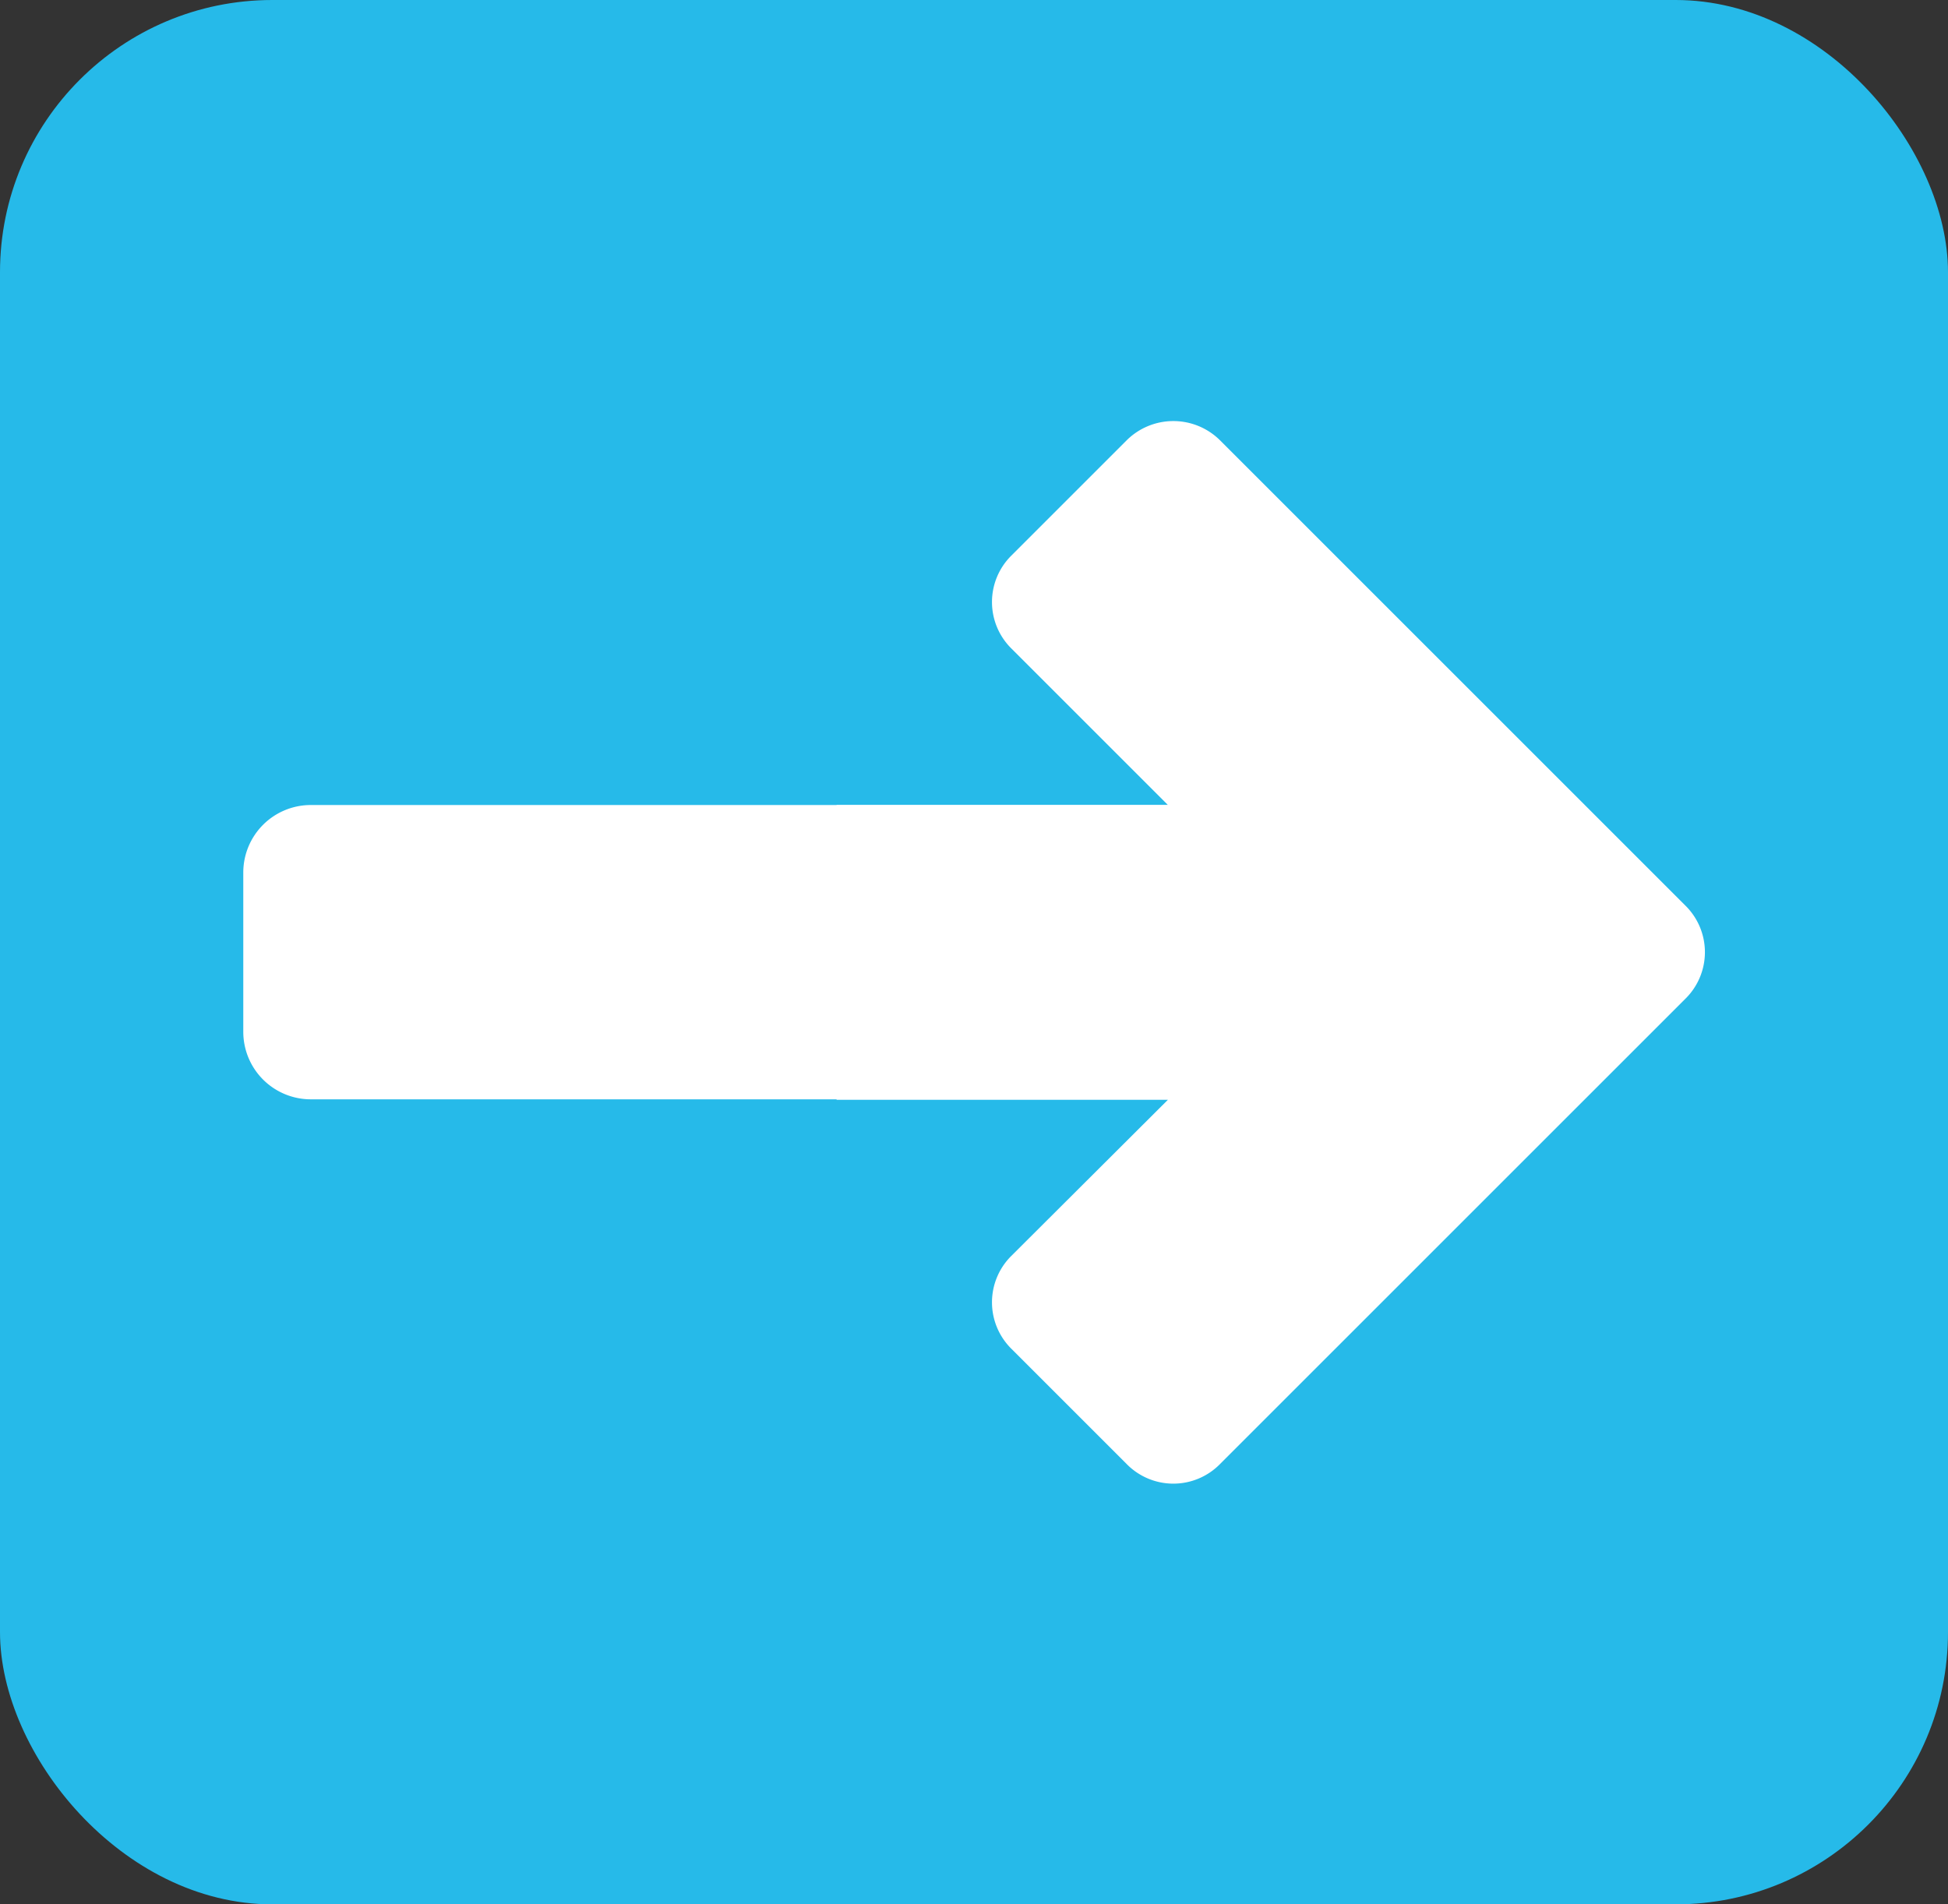<svg id="レイヤー_1" data-name="レイヤー 1" xmlns="http://www.w3.org/2000/svg" viewBox="0 0 45 44">
  <rect x="0" y="0" width="45" height="44" fill="#333333" stroke="none"/>
  <defs>
    <style>
      .cls-1 {
        fill: #26bae9;
      }

      .cls-2 {
        fill: #fff;
      }
    </style>
  </defs>
  <rect class="cls-1" width="45" height="44" rx="6.29"/>
  <g>
    <path class="cls-2" d="M7.18,18.6H30.8a0,0,0,0,1,0,0V25.4a0,0,0,0,1,0,0H7.18a1.56,1.56,0,0,1-1.56-1.56V20.15A1.56,1.56,0,0,1,7.18,18.6Z"/>
    <path class="cls-2" d="M156.69,203.29l-10.76-10.76a1.53,1.53,0,0,0-2.15,0l-2.67,2.67a1.51,1.51,0,0,0,0,2.14l3.62,3.62h-7.66a4.82,4.82,0,0,1,0,6.81h7.66l-3.62,3.61a1.51,1.51,0,0,0,0,2.14l2.67,2.67a1.51,1.51,0,0,0,2.15,0l10.76-10.76A1.51,1.51,0,0,0,156.69,203.29Z" transform="translate(-117.75 -182.36)"/>
  </g>
</svg>
